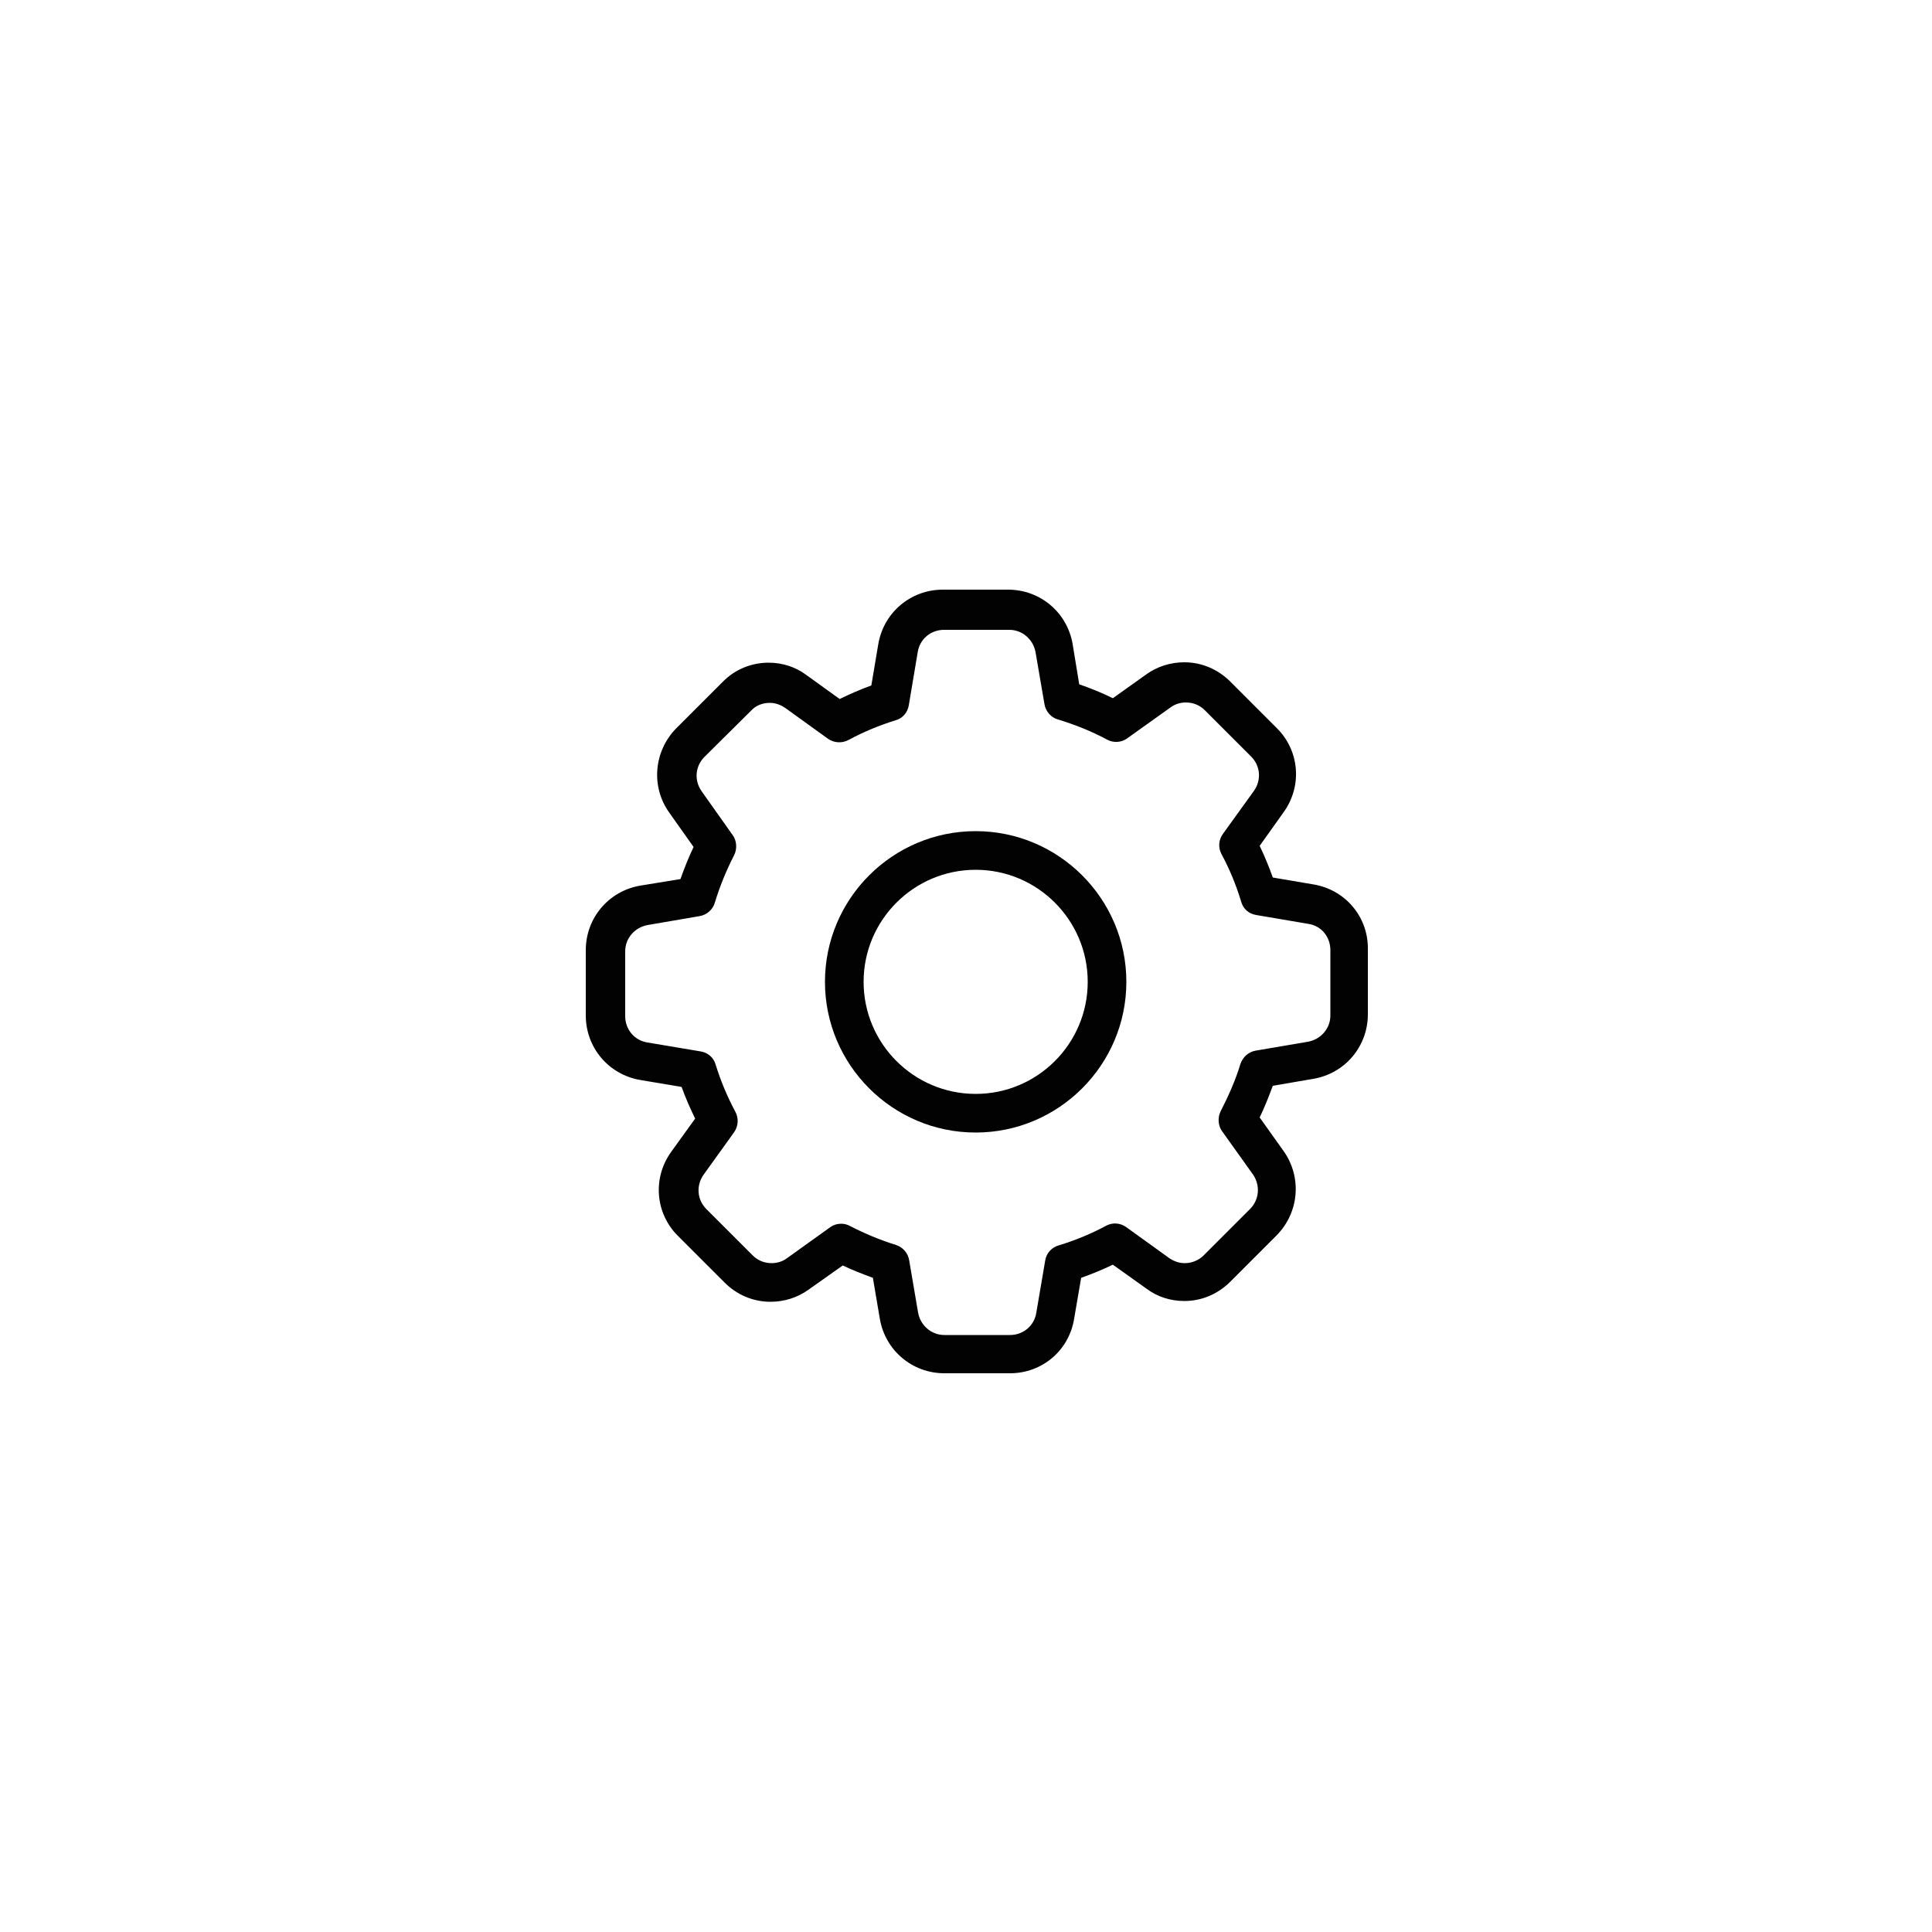 <?xml version="1.0" encoding="utf-8"?>
<!-- Generator: Adobe Illustrator 16.0.0, SVG Export Plug-In . SVG Version: 6.00 Build 0)  -->
<!DOCTYPE svg PUBLIC "-//W3C//DTD SVG 1.1//EN" "http://www.w3.org/Graphics/SVG/1.1/DTD/svg11.dtd">
<svg version="1.1" id="Layer_1" xmlns="http://www.w3.org/2000/svg" xmlns:xlink="http://www.w3.org/1999/xlink" x="0px" y="0px"
	 width="500px" height="500px" viewBox="0 0 500 500" enable-background="new 0 0 500 500" xml:space="preserve">
<g>
	<g>
		<g>
			<path fill="#020202" d="M261.4,355.4h-17c-8.3,0-15.3-5.9-16.7-14.1l-1.8-10.6c-2.7-1-5.3-2-7.8-3.2l-8.9,6.3
				c-2.8,2-6.2,3.1-9.8,3.1c-4.5,0-8.7-1.8-11.9-5l-12-12c-5.9-5.8-6.7-15-1.8-21.8l6.2-8.6c-1.3-2.7-2.5-5.4-3.5-8.2l-10.7-1.8
				c-8.2-1.4-14.1-8.4-14.1-16.7v-16.9c0-8.3,5.9-15.3,14.1-16.7l10.4-1.7c1-2.8,2.1-5.6,3.4-8.3l-6.3-8.9c-4.8-6.7-4-15.9,1.8-21.8
				l12-12c3.1-3.2,7.4-5,11.9-5c3.6,0,7,1.1,9.8,3.2l8.6,6.2c2.7-1.3,5.4-2.5,8.2-3.5l1.8-10.7c1.4-8.2,8.4-14.1,16.7-14.1h16.9
				c8.3,0,15.3,5.9,16.7,14.1l1.7,10.4c2.9,1,5.9,2.2,8.7,3.6l8.7-6.2c2.8-2,6.2-3.1,9.8-3.1c4.5,0,8.7,1.8,11.9,5l12,12
				c5.9,5.8,6.7,15,1.8,21.8l-6.2,8.7c1.3,2.7,2.4,5.4,3.4,8.2l10.6,1.8c8.2,1.4,14.1,8.4,14,16.7l0,16.9c0,8.3-5.9,15.3-14.1,16.7
				l-10.5,1.8c-1,2.7-2.1,5.5-3.4,8.2l6.2,8.7c4.8,6.8,4,15.9-1.8,21.8l-12,12c-3.2,3.2-7.4,5-11.9,5c-3.6,0-7-1.1-9.8-3.2l-8.7-6.2
				c-2.7,1.3-5.4,2.4-8.2,3.4l-1.8,10.5C276.7,349.5,269.7,355.4,261.4,355.4z M217.7,316.7c0.8,0,1.6,0.2,2.3,0.6
				c3.7,1.9,7.7,3.6,11.9,4.9c1.8,0.6,3.1,2.1,3.4,4l2.3,13.5c0.6,3.3,3.4,5.8,6.8,5.8h17c3.4,0,6.3-2.4,6.8-5.8l2.3-13.5
				c0.3-1.9,1.7-3.4,3.5-3.9c4.3-1.3,8.4-3,12.3-5.1c1.7-0.9,3.7-0.7,5.2,0.4l11.1,8c1.2,0.8,2.5,1.3,4,1.3c1.8,0,3.6-0.7,4.9-2
				l12-12c2.4-2.4,2.7-6.1,0.8-8.9l-8-11.2c-1.1-1.5-1.2-3.6-0.4-5.2c2.1-4.1,3.9-8.2,5.1-12.2c0.6-1.8,2.1-3.2,4-3.5l13.5-2.3
				c3.3-0.6,5.8-3.4,5.8-6.8v-16.9c0-3.4-2.3-6.3-5.7-6.8l-13.5-2.3c-1.9-0.3-3.4-1.6-3.9-3.5c-1.3-4.3-3-8.4-5.1-12.3
				c-0.9-1.7-0.7-3.7,0.4-5.2l8-11.1c2-2.8,1.7-6.5-0.7-8.9l-12-12c-1.3-1.3-3-2-4.9-2c-1.4,0-2.8,0.4-4,1.3l-11.2,8
				c-1.5,1.1-3.6,1.2-5.2,0.3c-4.1-2.2-8.4-3.9-12.7-5.2c-1.8-0.5-3.2-2.1-3.5-4l-2.3-13.4c-0.6-3.3-3.4-5.8-6.8-5.8h-16.9
				c-3.4,0-6.3,2.4-6.8,5.8l-2.3,13.7c-0.3,1.9-1.6,3.4-3.4,3.9c-4.2,1.3-8.3,3-12.2,5.1c-1.7,0.9-3.7,0.8-5.3-0.3l-11.1-8
				c-1.2-0.8-2.5-1.3-4-1.3c-1.9,0-3.6,0.7-4.8,2l-12.1,12c-2.4,2.4-2.7,6.1-0.7,8.9l8,11.3c1.1,1.5,1.2,3.6,0.4,5.2
				c-2,3.9-3.7,8-5,12.3c-0.5,1.8-2.1,3.2-4,3.5l-13.4,2.3c-3.3,0.6-5.8,3.4-5.8,6.8V263c0,3.4,2.4,6.3,5.8,6.8l13.7,2.3
				c1.9,0.3,3.4,1.6,3.9,3.4c1.3,4.2,3,8.3,5.1,12.2c0.9,1.7,0.8,3.7-0.3,5.3l-7.9,11c-2,2.8-1.7,6.5,0.7,8.9l12,12
				c1.3,1.3,3,2,4.9,2c1.4,0,2.8-0.4,4-1.3l11.3-8.1C215.7,317,216.7,316.7,217.7,316.7z"/>
		</g>
	</g>
</g>
<g>
	<path fill="#020202" d="M252.5,293.1c-21.5,0-39-17.5-39-39s17.5-39,39-39c21.5,0,39,17.5,39,39S274,293.1,252.5,293.1z
		 M252.5,225.1c-16,0-29,13-29,29c0,16,13,29,29,29c16,0,29-13,29-29C281.5,238.1,268.5,225.1,252.5,225.1z"/>
</g>
</svg>
